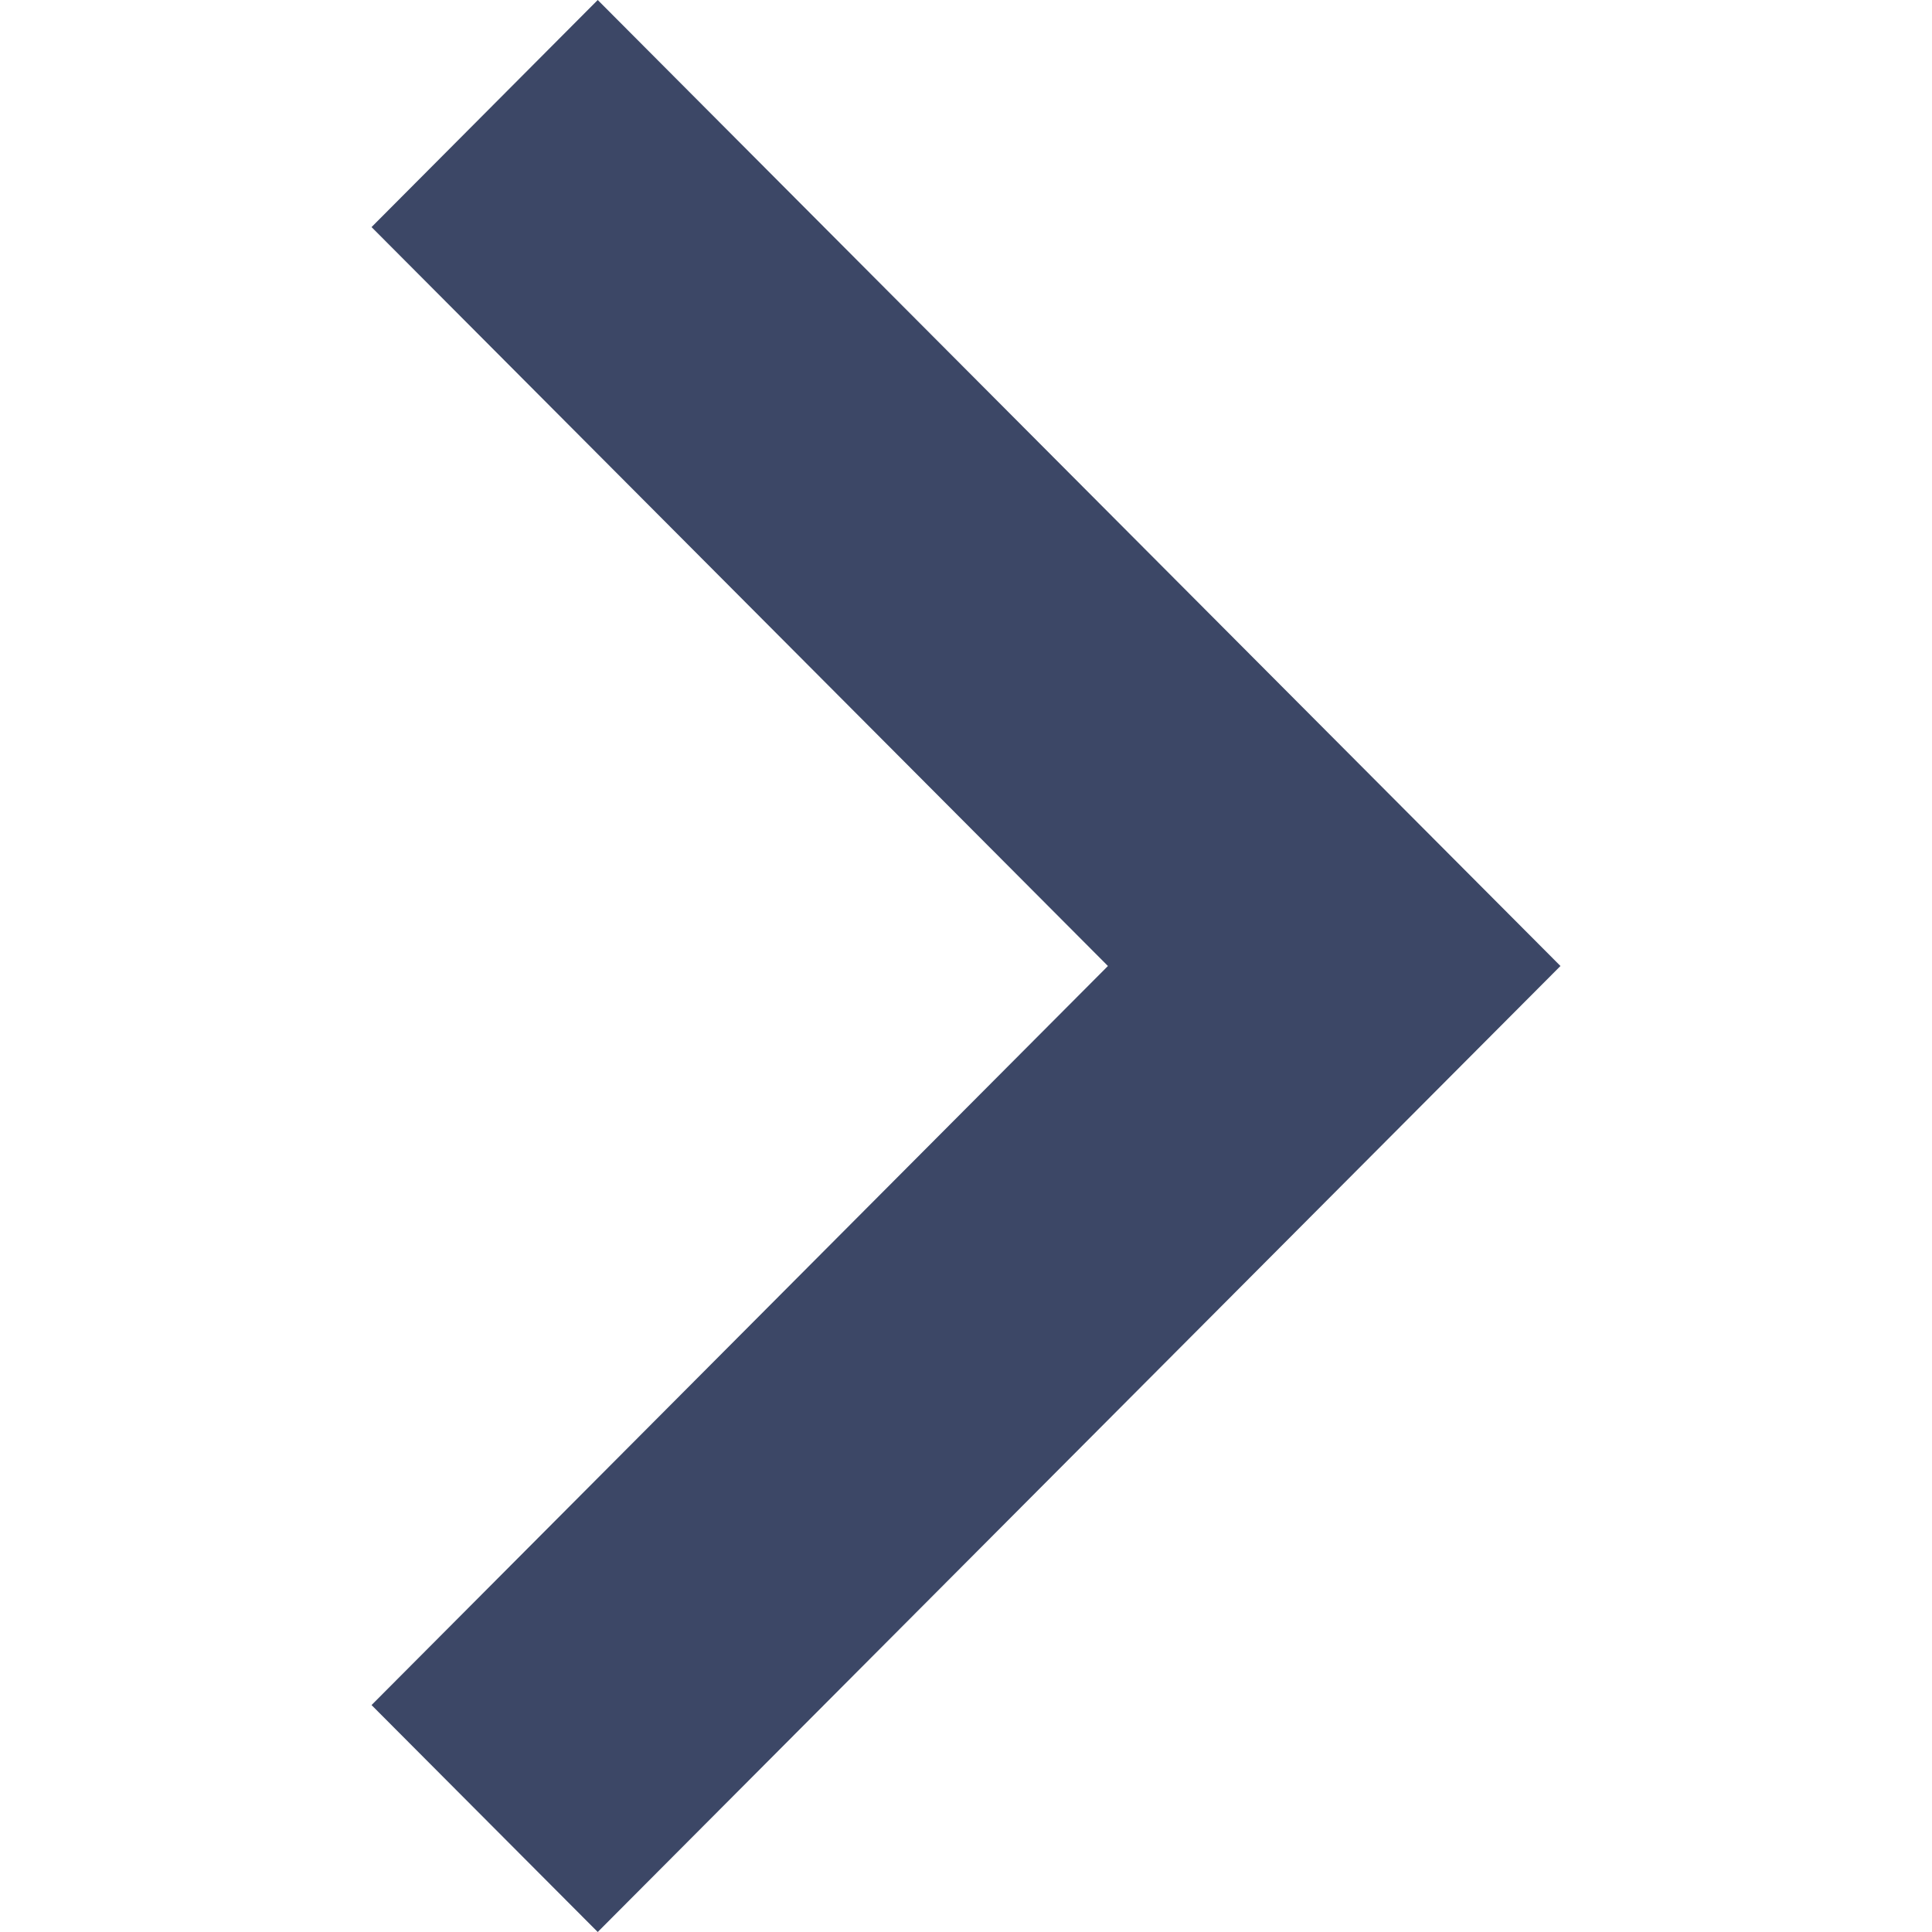 <svg width="13" height="13" viewBox="0 0 8 13" fill="none" xmlns="http://www.w3.org/2000/svg">
<path d="M4.92834e-08 1.528L4.955 6.5L-8.20136e-07 11.473L1.522 13L8 6.5L1.522 3.87373e-07L4.92834e-08 1.528Z" fill="#3C4766"/>
</svg>
